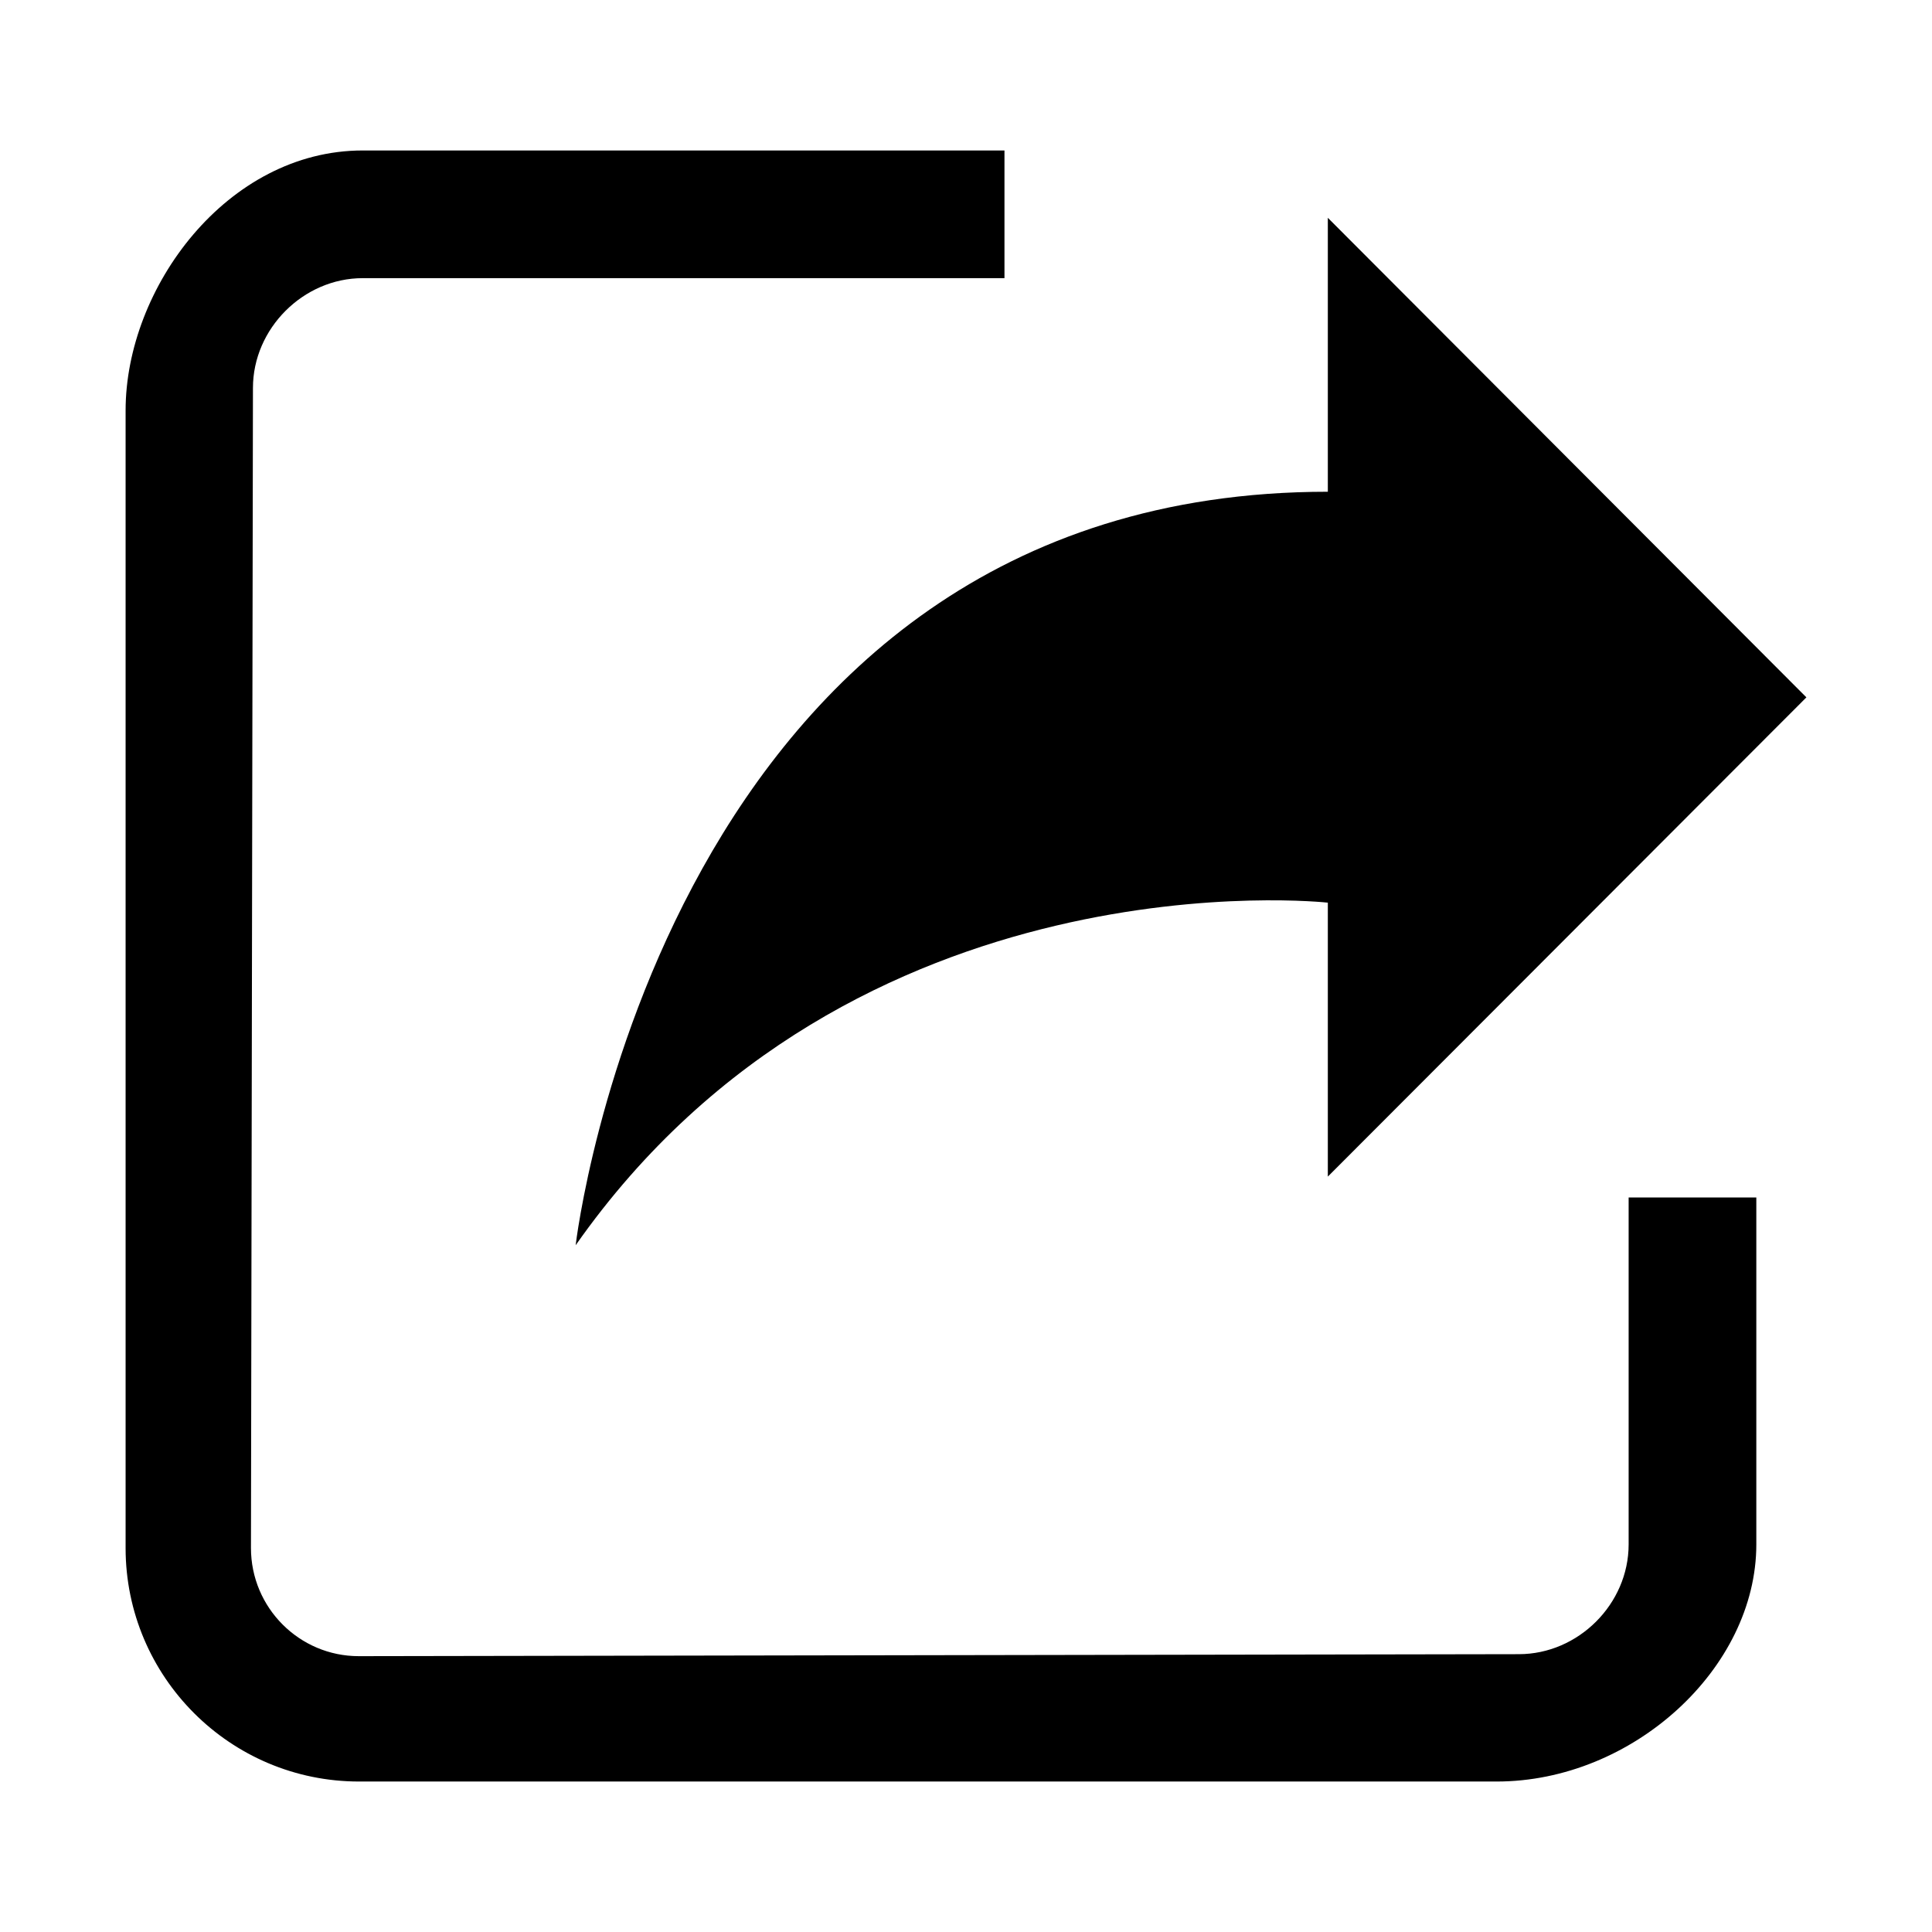 <?xml version="1.0" standalone="no"?><!DOCTYPE svg PUBLIC "-//W3C//DTD SVG 1.1//EN" "http://www.w3.org/Graphics/SVG/1.1/DTD/svg11.dtd"><svg t="1516625220336" class="icon" style="" viewBox="0 0 1024 1024" version="1.1" xmlns="http://www.w3.org/2000/svg" p-id="942" xmlns:xlink="http://www.w3.org/1999/xlink" width="64" height="64"><defs><style type="text/css"></style></defs><path d="M863.211 634.695l0 183.867c0 31.641-26.719 58.184-58.184 58.184l-614.883 1.055c-31.465 0-57.129-25.664-57.129-57.305l1.055-614.883c0-31.465 26.719-58.184 58.184-58.184l340.137 0L532.391 79.754 192.254 79.754c-71.895 0-125.684 72.773-125.684 137.812l0 602.93c0 68.203 55.371 123.75 123.75 123.75l602.93 0c72.07 0 137.637-59.941 137.637-125.684L930.887 634.695 863.211 634.695 863.211 634.695zM703.777 115.438l253.652 254.18L703.777 623.621l0-145.195c0 0-251.719-27.949-398.672 181.582 0 0 46.23-399.375 398.672-399.375L703.777 115.438 703.777 115.438z" p-id="943"></path></svg>